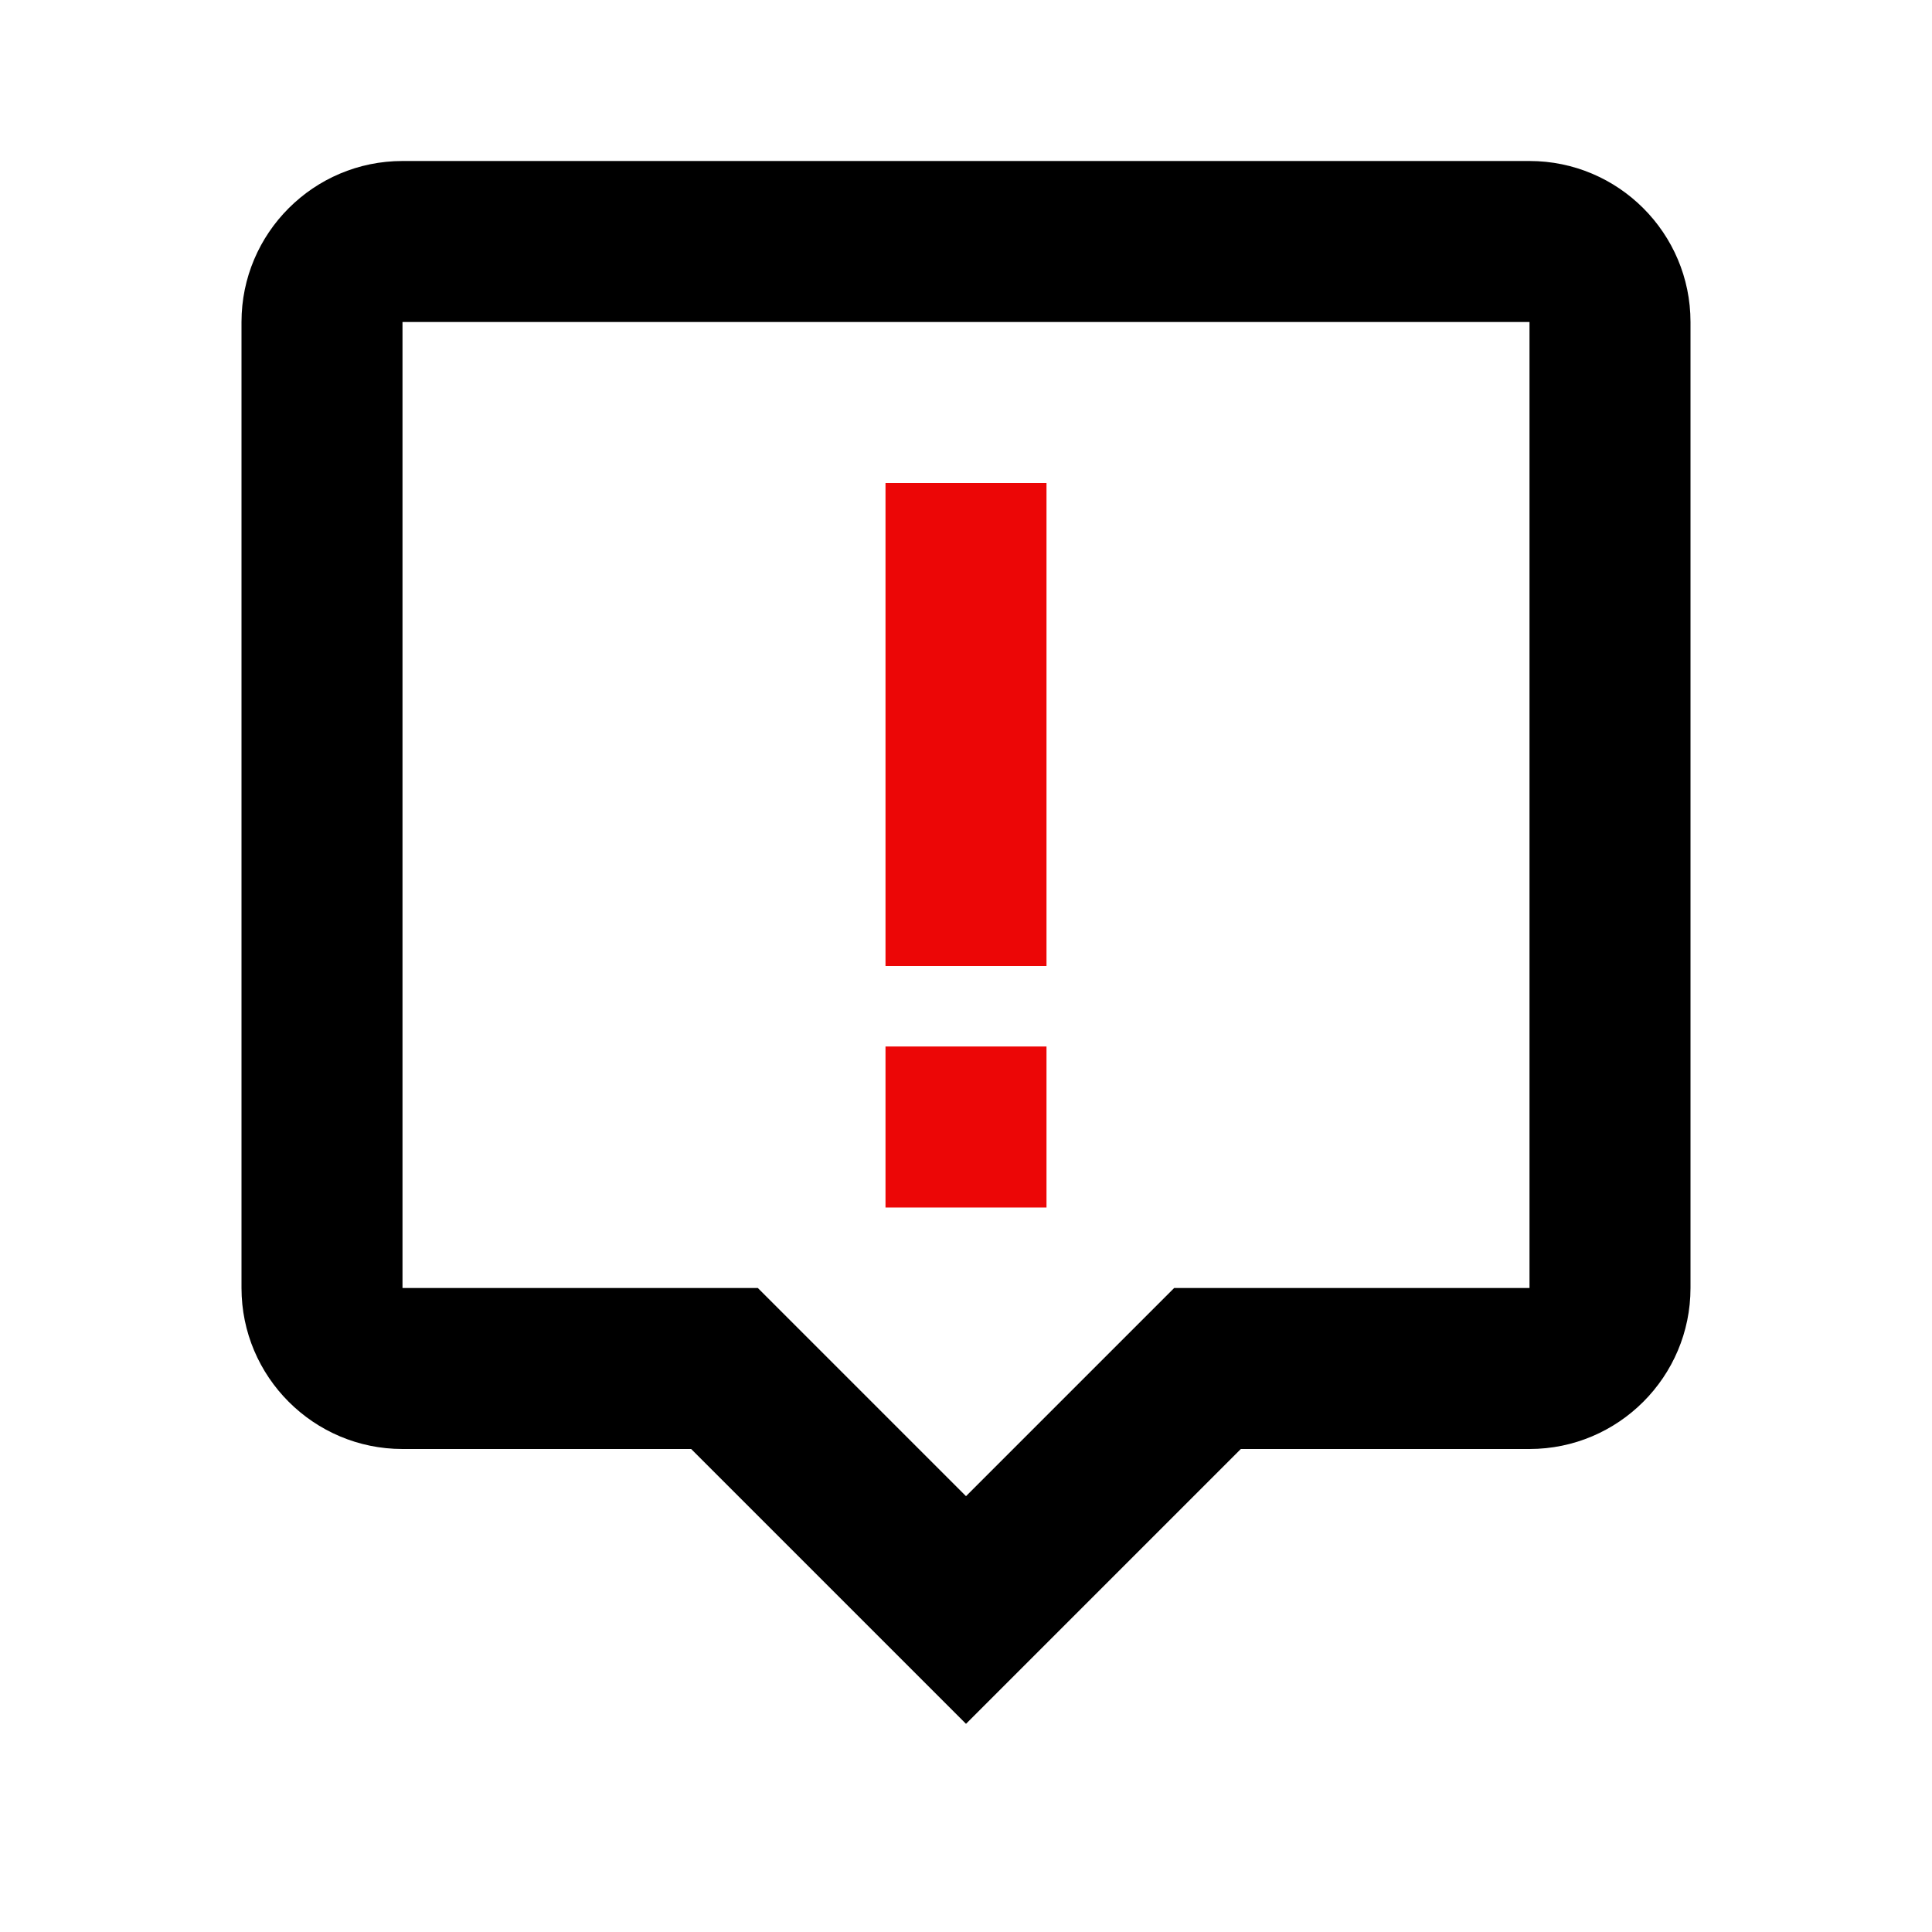 <svg width="24" height="24" viewBox="0 0 24 24" fill="none" xmlns="http://www.w3.org/2000/svg">
<path d="M5 2C3.897 2 3 2.897 3 4V16C3 17.103 3.897 18 5 18H8.586L12 21.414L15.414 18H19C20.103 18 21 17.103 21 16V4C21 2.897 20.103 2 19 2H5ZM19 16H14.586L12 18.586L9.414 16H5V4H19V16Z" fill="black"/>
<path d="M11 6H13V12H11V6ZM11 13H13V15H11V13Z" fill="#EC0606"/>
</svg>
